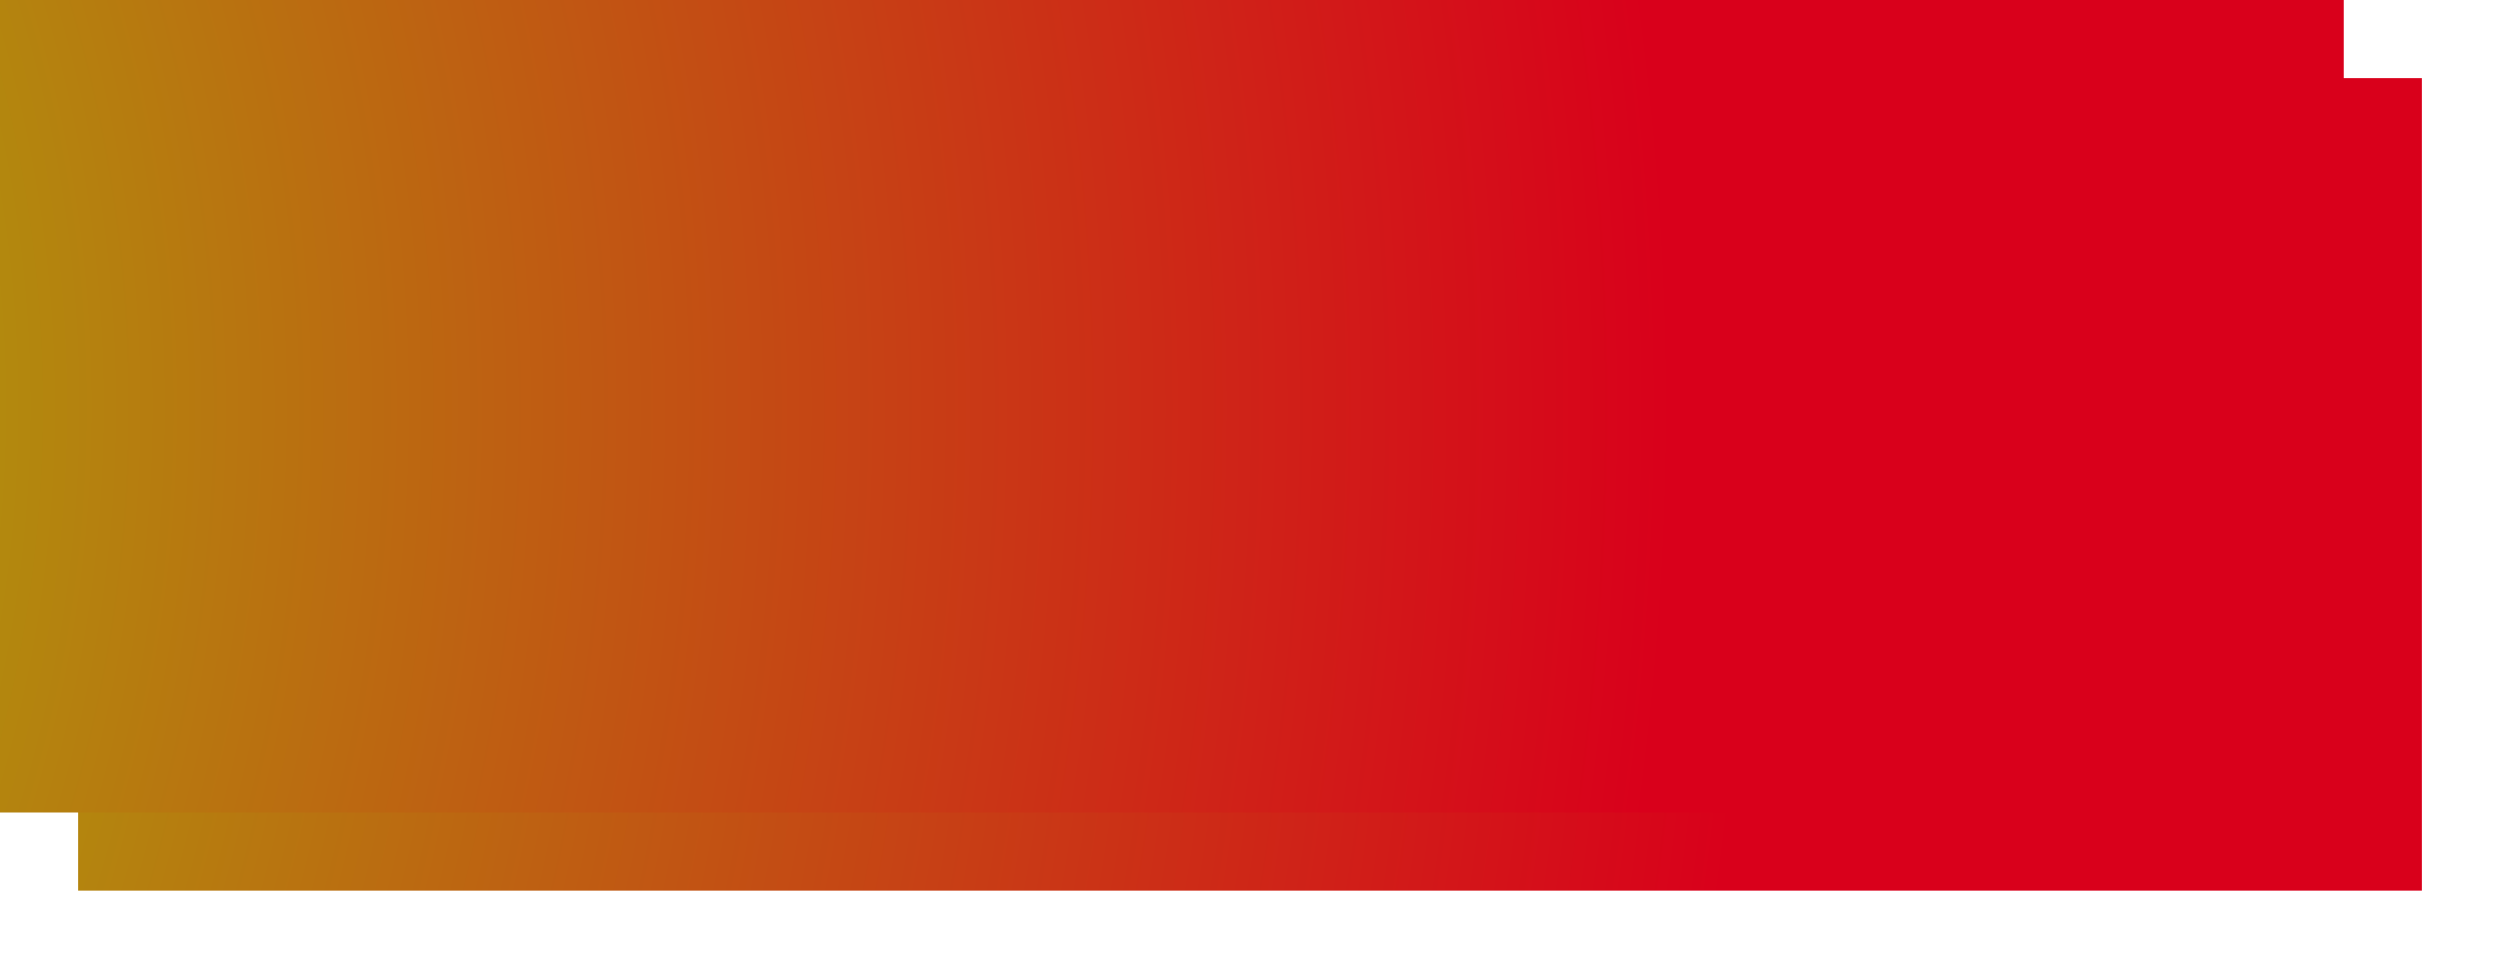 ﻿<?xml version="1.0" encoding="utf-8"?>
<svg version="1.1" xmlns:xlink="http://www.w3.org/1999/xlink" width="160px" height="62px" xmlns="http://www.w3.org/2000/svg">
  <defs>
    <radialGradient cx="636" cy="60" r="189" gradientTransform="matrix(1 9.39871343598012E-16 -9.39871343598012E-16 1 0 -5.96855898038484E-13 )" gradientUnits="userSpaceOnUse" id="RadialGradient591">
      <stop id="Stop592" stop-color="#95f204" offset="0" />
      <stop id="Stop593" stop-color="#d9001b" offset="1" />
    </radialGradient>
    <filter x="718px" y="34px" width="160px" height="62px" filterUnits="userSpaceOnUse" id="filter594">
      <feOffset dx="5" dy="5" in="SourceAlpha" result="shadowOffsetInner" />
      <feGaussianBlur stdDeviation="2.5" in="shadowOffsetInner" result="shadowGaussian" />
      <feComposite in2="shadowGaussian" operator="atop" in="SourceAlpha" result="shadowComposite" />
      <feColorMatrix type="matrix" values="0 0 0 0 0  0 0 0 0 0  0 0 0 0 0  0 0 0 0.2 0  " in="shadowComposite" />
    </filter>
    <g id="widget595">
      <path d="M 718 34  L 868 34  L 868 86  L 718 86  L 718 34  Z " fill-rule="nonzero" fill="url(#RadialGradient591)" stroke="none" />
    </g>
  </defs>
  <g transform="matrix(1 0 0 1 -718 -34 )">
    <use xlink:href="#widget595" filter="url(#filter594)" />
    <use xlink:href="#widget595" />
  </g>
</svg>
